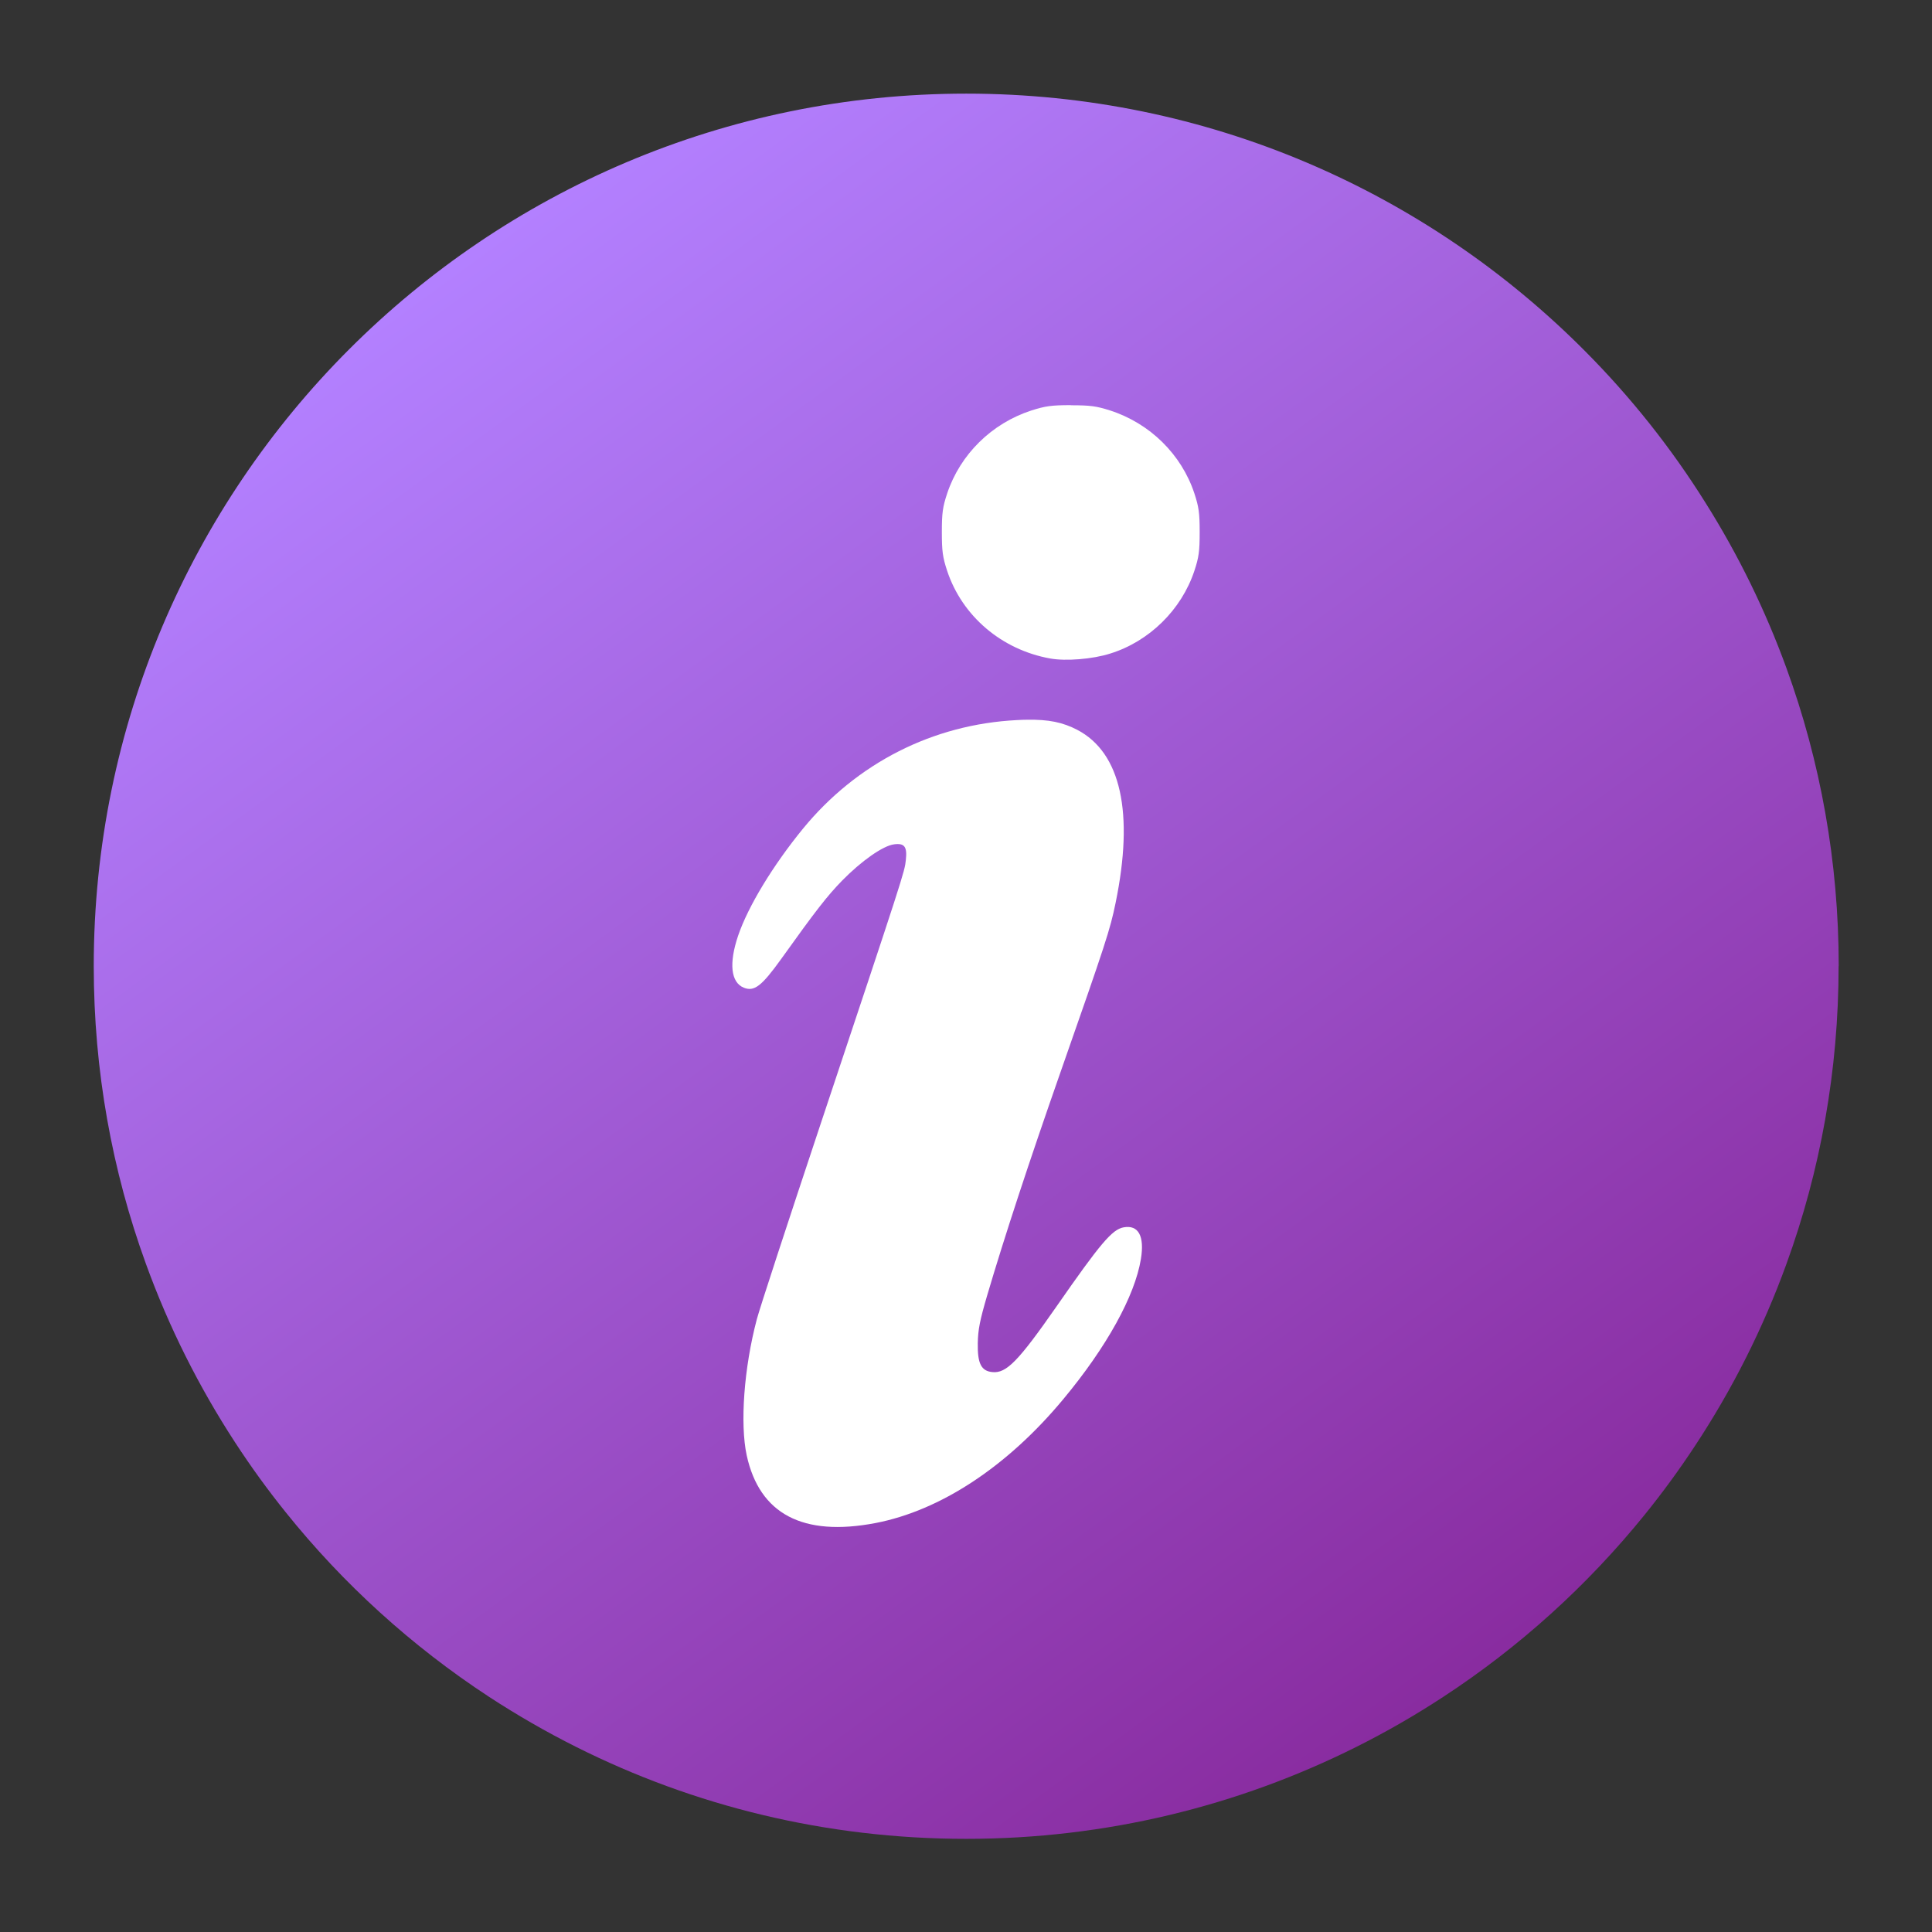 <?xml version="1.0" encoding="UTF-8" standalone="no"?>
<svg
   width="62"
   height="62"
   viewBox="0 0 16.404 16.404"
   version="1.1"
   id="svg8"
   inkscape:version="1.4 (unknown)"
   sodipodi:docname="xfce4-statusnotifier-plugin.svg"
   xmlns:inkscape="http://www.inkscape.org/namespaces/inkscape"
   xmlns:sodipodi="http://sodipodi.sourceforge.net/DTD/sodipodi-0.dtd"
   xmlns:xlink="http://www.w3.org/1999/xlink"
   xmlns="http://www.w3.org/2000/svg"
   xmlns:svg="http://www.w3.org/2000/svg"
   xmlns:rdf="http://www.w3.org/1999/02/22-rdf-syntax-ns#"
   xmlns:cc="http://creativecommons.org/ns#"
   xmlns:dc="http://purl.org/dc/elements/1.1/">
  <rect x="0" y="0" width="16.404" height="16.404" fill="#333333" stroke="none"/>
  <defs
     id="defs2">
    <linearGradient
       id="linearGradient1"
       inkscape:collect="always">
      <stop
         style="stop-color:#b380ff;stop-opacity:1"
         offset="0"
         id="stop1" />
      <stop
         style="stop-color:#892ca0;stop-opacity:1"
         offset="1"
         id="stop2" />
    </linearGradient>
    <linearGradient
       id="linearGradient862-3"
       x1="7.937"
       x2="7.937"
       y1="15.081"
       y2="1.852"
       gradientTransform="matrix(3.78,0,0,3.78,-6.9952011e-4,-0.827)"
       gradientUnits="userSpaceOnUse">
      <stop
         stop-color="#8811a2"
         offset="0"
         id="stop833" />
      <stop
         stop-color="#da50d5"
         offset="1"
         id="stop835" />
    </linearGradient>
    <linearGradient
       id="linearGradient1005-3"
       x1="0.922"
       x2="16.137"
       y1="16.113"
       y2="0.898"
       gradientTransform="matrix(0.933,0,0,0.933,0.003,263.175)"
       gradientUnits="userSpaceOnUse">
      <stop
         stop-color="#a53cff"
         offset="0"
         id="stop4" />
      <stop
         stop-color="#b496ff"
         offset="1"
         id="stop6" />
    </linearGradient>
    <linearGradient
       inkscape:collect="always"
       xlink:href="#linearGradient1"
       id="linearGradient2"
       x1="4.147"
       y1="264.704"
       x2="12.849"
       y2="276.617"
       gradientUnits="userSpaceOnUse" />
  </defs>
  <sodipodi:namedview
     id="base"
     pagecolor="#ffffff"
     bordercolor="#666666"
     borderopacity="1.0"
     inkscape:pageopacity="0.0"
     inkscape:pageshadow="2"
     inkscape:zoom="5.6"
     inkscape:cx="17.053571"
     inkscape:cy="17.946429"
     inkscape:document-units="px"
     inkscape:current-layer="layer1"
     showgrid="false"
     inkscape:window-width="1920"
     inkscape:window-height="998"
     inkscape:window-x="0"
     inkscape:window-y="0"
     inkscape:window-maximized="1"
     units="px"
     inkscape:document-rotation="0"
     inkscape:showpageshadow="2"
     inkscape:pagecheckerboard="0"
     inkscape:deskcolor="#d1d1d1" />
  <g
     inkscape:label="Layer 1"
     inkscape:groupmode="layer"
     id="layer1"
     transform="translate(0,-263.133)">
    <g
       id="g1"
       transform="translate(0.265,0.265)">
      <path
         d="m 15.346,271.071 c 0,0.888 -0.156,1.74 -0.443,2.529 -0.199,0.549 -0.461,1.067 -0.778,1.547 -0.133,0.202 -0.275,0.396 -0.427,0.584 -0.485,0.599 -1.061,1.121 -1.708,1.544 -0.238,0.156 -0.486,0.299 -0.742,0.427 -0.996,0.498 -2.12,0.779 -3.309,0.779 -1.19,0 -2.314,-0.28 -3.309,-0.779 -0.256,-0.128 -0.504,-0.271 -0.743,-0.427 -0.655,-0.429 -1.239,-0.959 -1.727,-1.568 -0.152,-0.189 -0.294,-0.385 -0.427,-0.589 -0.308,-0.472 -0.564,-0.981 -0.759,-1.519 -0.287,-0.789 -0.443,-1.64 -0.443,-2.528 0,-4.092 3.317,-7.408 7.408,-7.408 2.054,0 3.912,0.836 5.254,2.186 0.387,0.389 0.731,0.821 1.023,1.288 0.277,0.44 0.508,0.911 0.688,1.406 0.287,0.789 0.443,1.641 0.443,2.529 z"
         stroke-width="0.029"
         id="path550"
         style="fill:url(#linearGradient2)" />
      <path
         id="path875"
         style="fill:#ffffff;fill-opacity:1;stroke:none;stroke-width:0.461;stroke-opacity:1"
         d="m 8.827,266.308 c -0.166,0 -0.217,0.008 -0.334,0.045 -0.337,0.109 -0.605,0.372 -0.716,0.705 -0.038,0.115 -0.045,0.165 -0.045,0.328 0,0.163 0.007,0.213 0.045,0.329 0.128,0.385 0.463,0.67 0.875,0.744 0.131,0.024 0.36,0.006 0.51,-0.042 0.331,-0.103 0.604,-0.371 0.714,-0.702 0.038,-0.115 0.045,-0.165 0.045,-0.329 0,-0.163 -0.007,-0.213 -0.045,-0.329 -0.11,-0.332 -0.378,-0.595 -0.716,-0.704 -0.116,-0.037 -0.168,-0.044 -0.333,-0.044 z m -0.372,2.671 c -0.027,4.2e-4 -0.055,0.001 -0.085,0.003 -0.714,0.036 -1.361,0.365 -1.818,0.923 -0.254,0.311 -0.465,0.658 -0.55,0.908 -0.079,0.234 -0.062,0.396 0.048,0.441 0.089,0.036 0.152,-0.013 0.318,-0.244 0.296,-0.414 0.389,-0.533 0.517,-0.665 0.165,-0.168 0.347,-0.296 0.441,-0.308 0.089,-0.012 0.113,0.02 0.1,0.135 -0.01,0.098 -0.017,0.12 -0.726,2.247 -0.273,0.82 -0.516,1.562 -0.539,1.65 -0.109,0.412 -0.144,0.887 -0.086,1.156 0.109,0.499 0.477,0.692 1.092,0.575 0.553,-0.106 1.121,-0.48 1.596,-1.052 0.368,-0.442 0.608,-0.877 0.659,-1.19 0.032,-0.195 -0.021,-0.292 -0.147,-0.269 -0.097,0.018 -0.195,0.133 -0.569,0.671 -0.324,0.465 -0.426,0.57 -0.545,0.558 -0.095,-0.009 -0.127,-0.073 -0.124,-0.245 0.002,-0.117 0.018,-0.195 0.08,-0.407 0.147,-0.498 0.355,-1.131 0.618,-1.882 0.393,-1.122 0.425,-1.221 0.472,-1.449 0.158,-0.767 0.045,-1.276 -0.325,-1.47 -0.123,-0.064 -0.242,-0.089 -0.429,-0.086 z"
         inkscape:connector-curvature="0" />
    </g>
  </g>
</svg>
